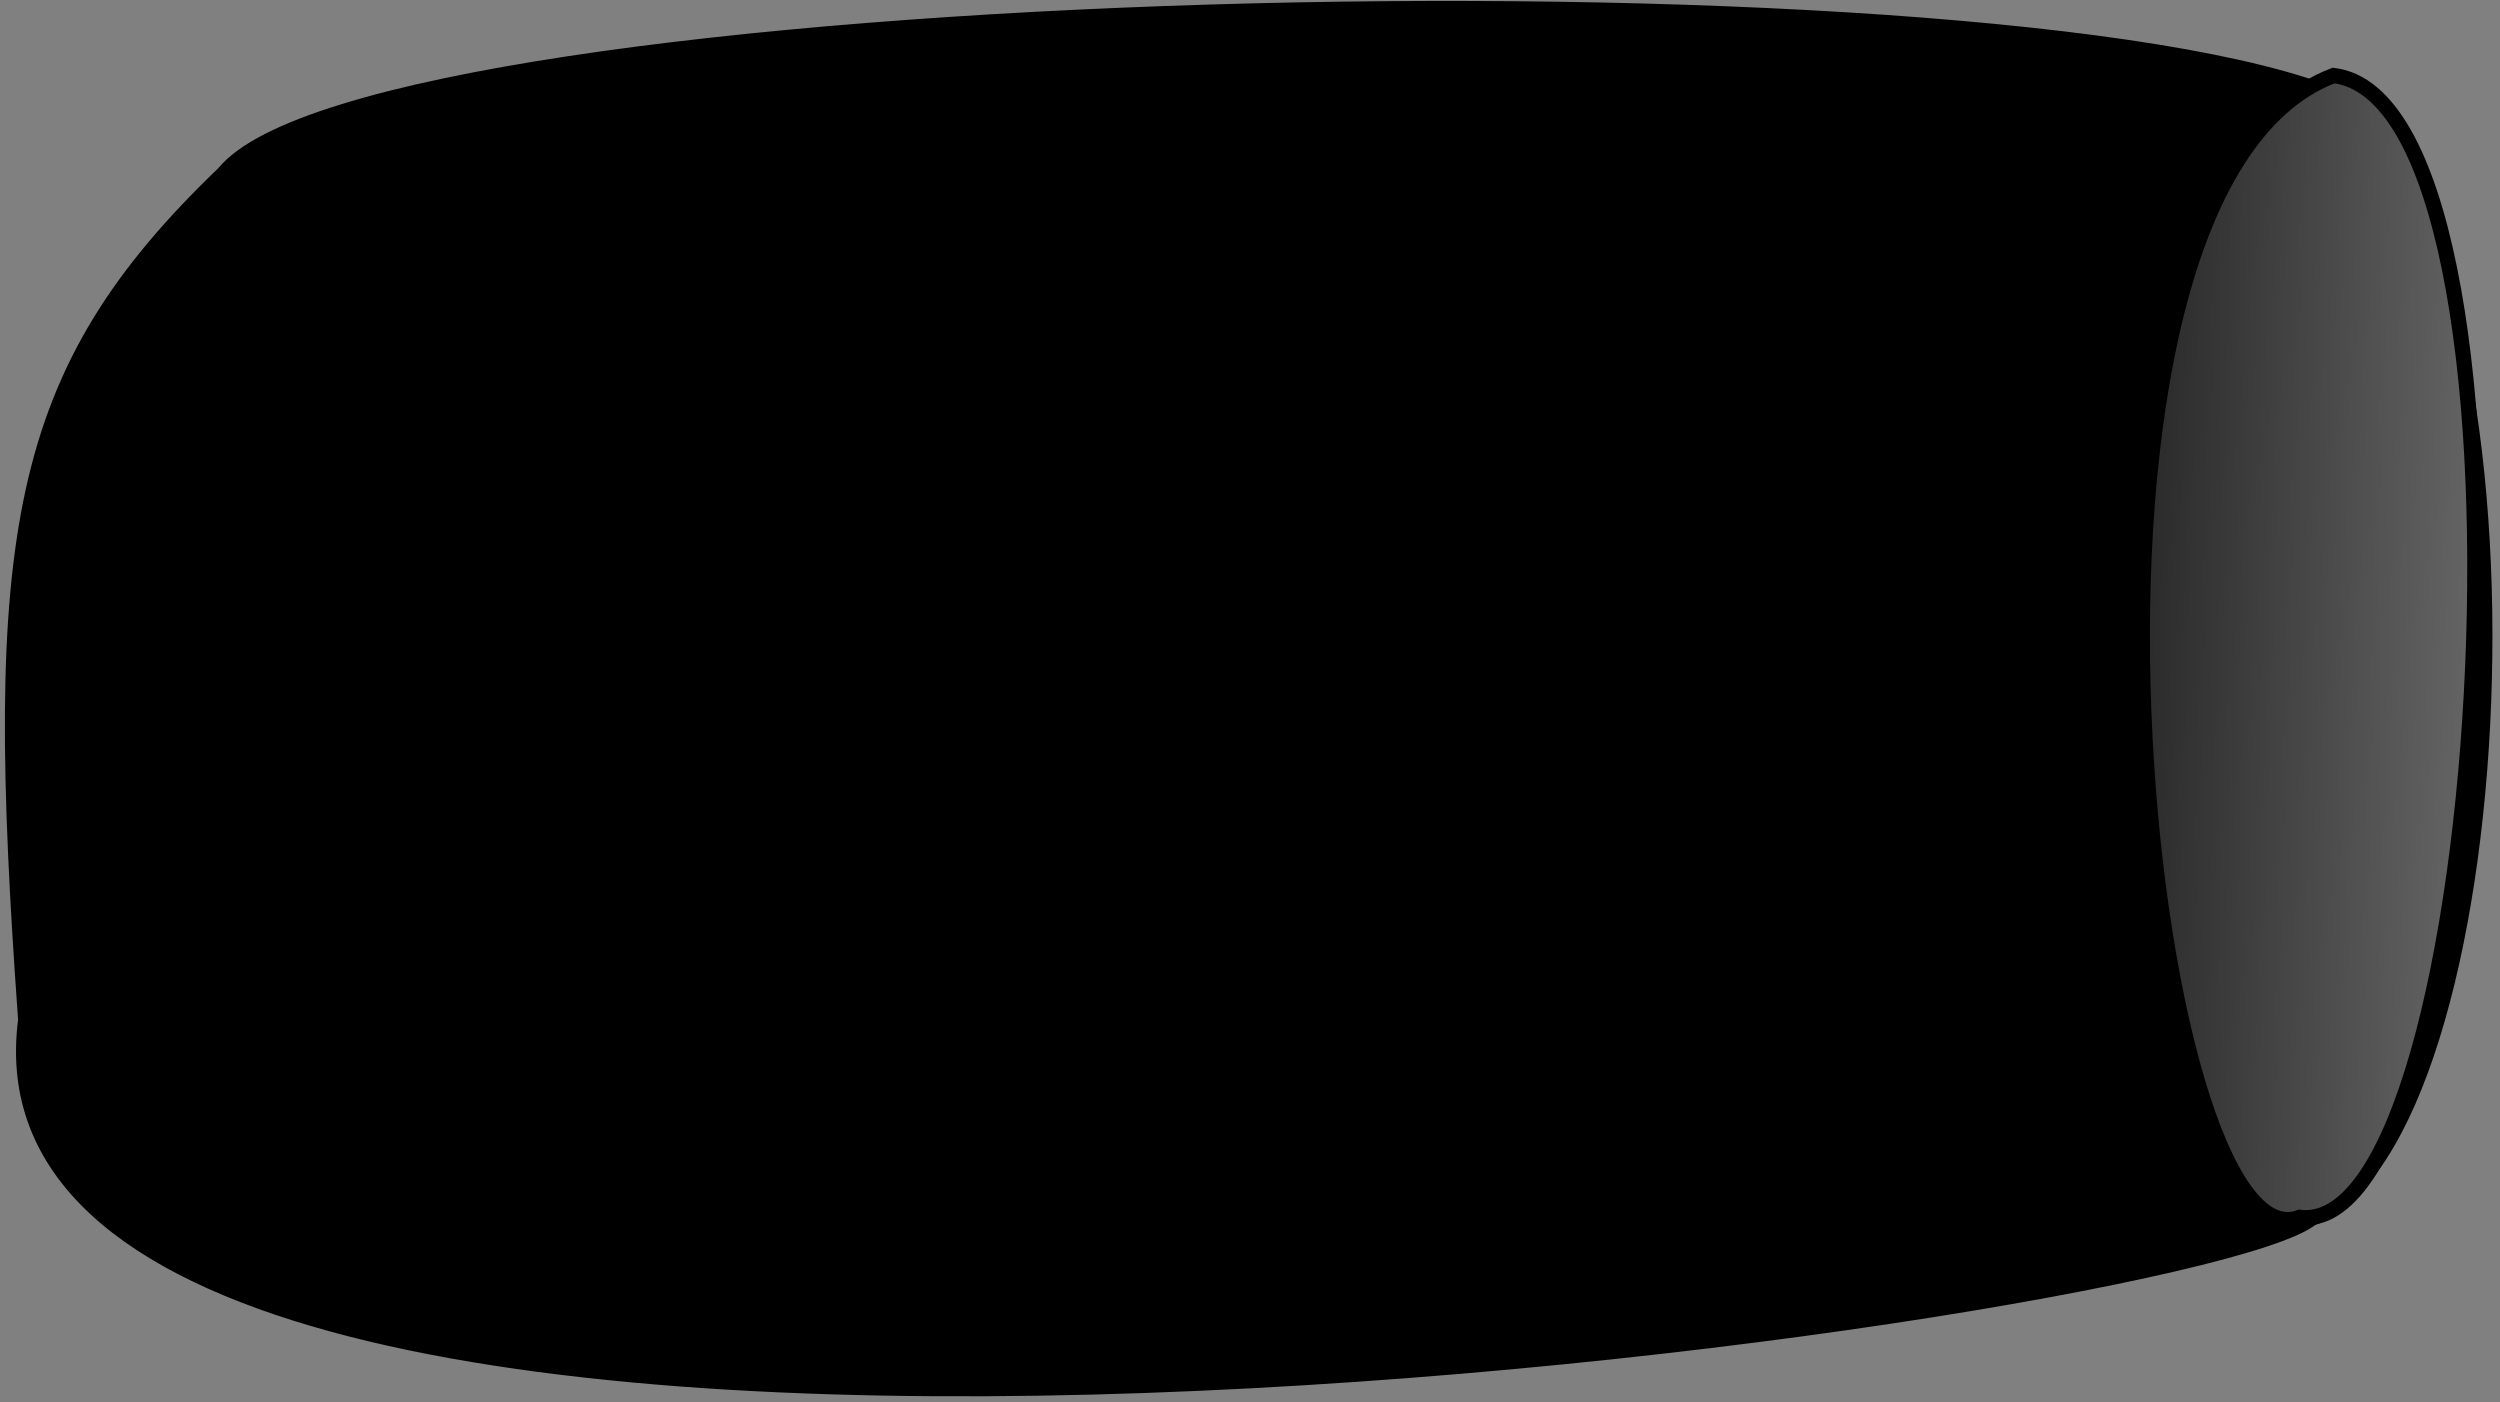 <?xml version='1.0' encoding='utf-8'?>
<svg viewBox='0 0 164 92' width='164' height='92' xmlns='http://www.w3.org/2000/svg' xmlns:bx='https://boxy-svg.com'>
  <rect x="0" y="0" width="164" height="92" fill="#808080" stroke="none"/>
  <defs>
    <linearGradient gradientUnits='userSpaceOnUse' x1='151.711' y1='21.013' x2='151.711' y2='56.546' id='gradient-0' gradientTransform='matrix(0.92, 0.392, -1.05, 2.467, 65.428, -133.085)'>
      <stop offset='0' style='stop-color: rgb(255, 255, 255);'/>
      <stop offset='1' style='stop-color: rgba(0, 0, 0, 1)'/>
    </linearGradient>
  </defs>
  <path id = 'barrel' style='stroke: rgb(0, 0, 0);' d='M 56.578 -33.168 C 42.883 -12.732 25.434 92.376 35.417 104.23 C 45.778 120.172 55.947 123.711 87.557 127.395 C 126.096 140.104 133.365 -8.046 128.41 -17.507 C 125.691 -31.594 71.904 -44.652 56.713 -33.346 C 51.327 -14.698 125.967 -3.735 128.27 -18.604' transform='matrix(0.187, 0.982, -0.982, 0.187, 110.418, -42.897)'/>
  <path style='stroke: rgb(0, 0, 0); fill: url(#gradient-0);' d='M 117.032 24.132 C 116.868 45.723 185.927 64.137 186.009 53.388 C 192.074 42.12 124.011 11.162 117.032 24.132 Z' transform='matrix(0.363, 0.932, -0.932, 0.363, 133.091, -112.881)' bx:origin='0.463 0.561'/>
</svg>
